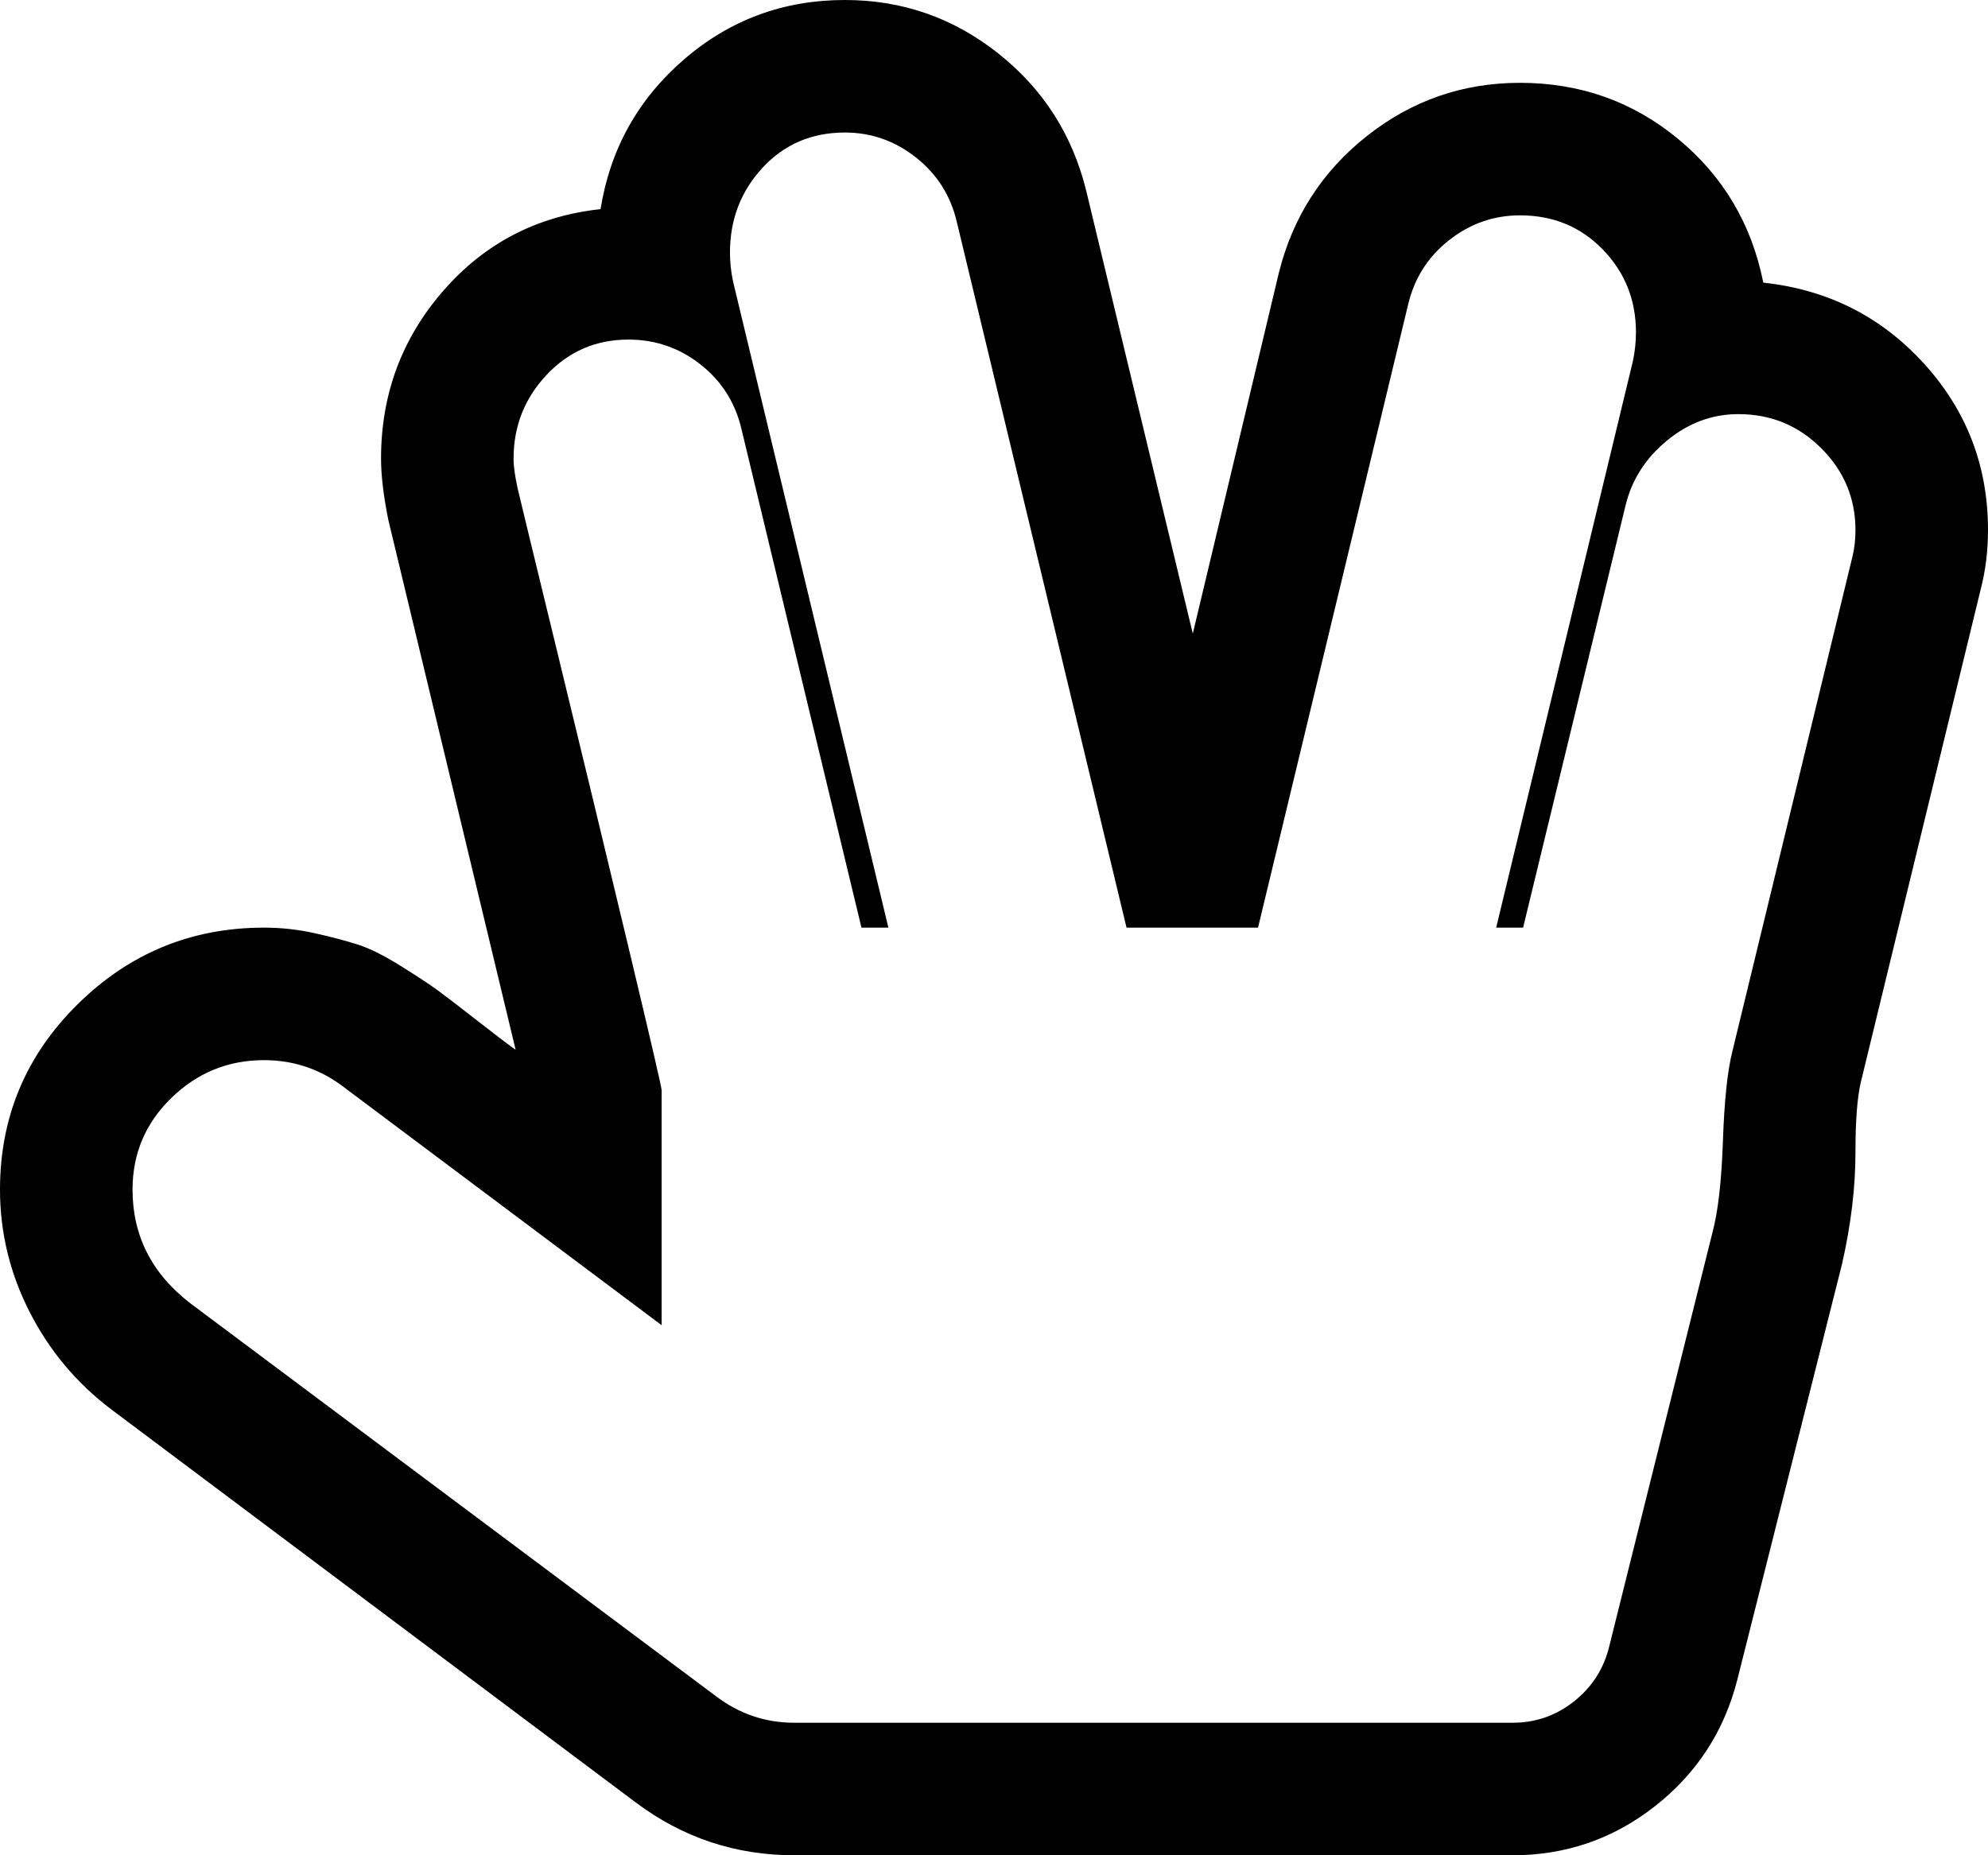 <svg xmlns="http://www.w3.org/2000/svg" viewBox="0 0 1920 1792"><path d="M816 128q-48 0-79.5 34T705 244q0 14 3 28l150 624h-26L716 414q-9-38-39.5-62T607 328q-47 0-79 34t-32 81q0 11 4 29 3 13 39 161t68 282 32 138v227l-307-230q-34-26-77-26-52 0-89.5 36.5T128 1149q0 67 56 110l507 379q34 26 76 26h694q33 0 59-20.5t34-52.5l100-401q8-30 10-88t9-86l116-478q3-12 3-26 0-46-33-79t-80-33q-38 0-69 25.5t-40 62.5l-99 408h-26l132-547q3-14 3-28 0-47-32-80t-80-33q-38 0-68.5 24t-39.5 62l-145 602h-127L924 214q-9-38-39.5-62T816 128zm645 1664H767q-85 0-153-51l-507-380q-50-38-78.5-94T0 1149q0-105 75-179t180-74q25 0 49.5 5.5t41.5 11 41 20.5 35 23 38.5 29.5T498 1014L375 502q-7-35-7-59 0-93 60-162t152-79q14-87 80.5-144.5T816 0q83 0 148 51.5t85 132.5l103 428 83-348q20-81 85-132.5T1468 80q87 0 152.5 54t82.5 139q93 10 155 78t62 161q0 30-7 57l-116 477q-5 22-5 67 0 51-13 108l-101 401q-19 75-79.5 122.5T1461 1792z"/></svg>